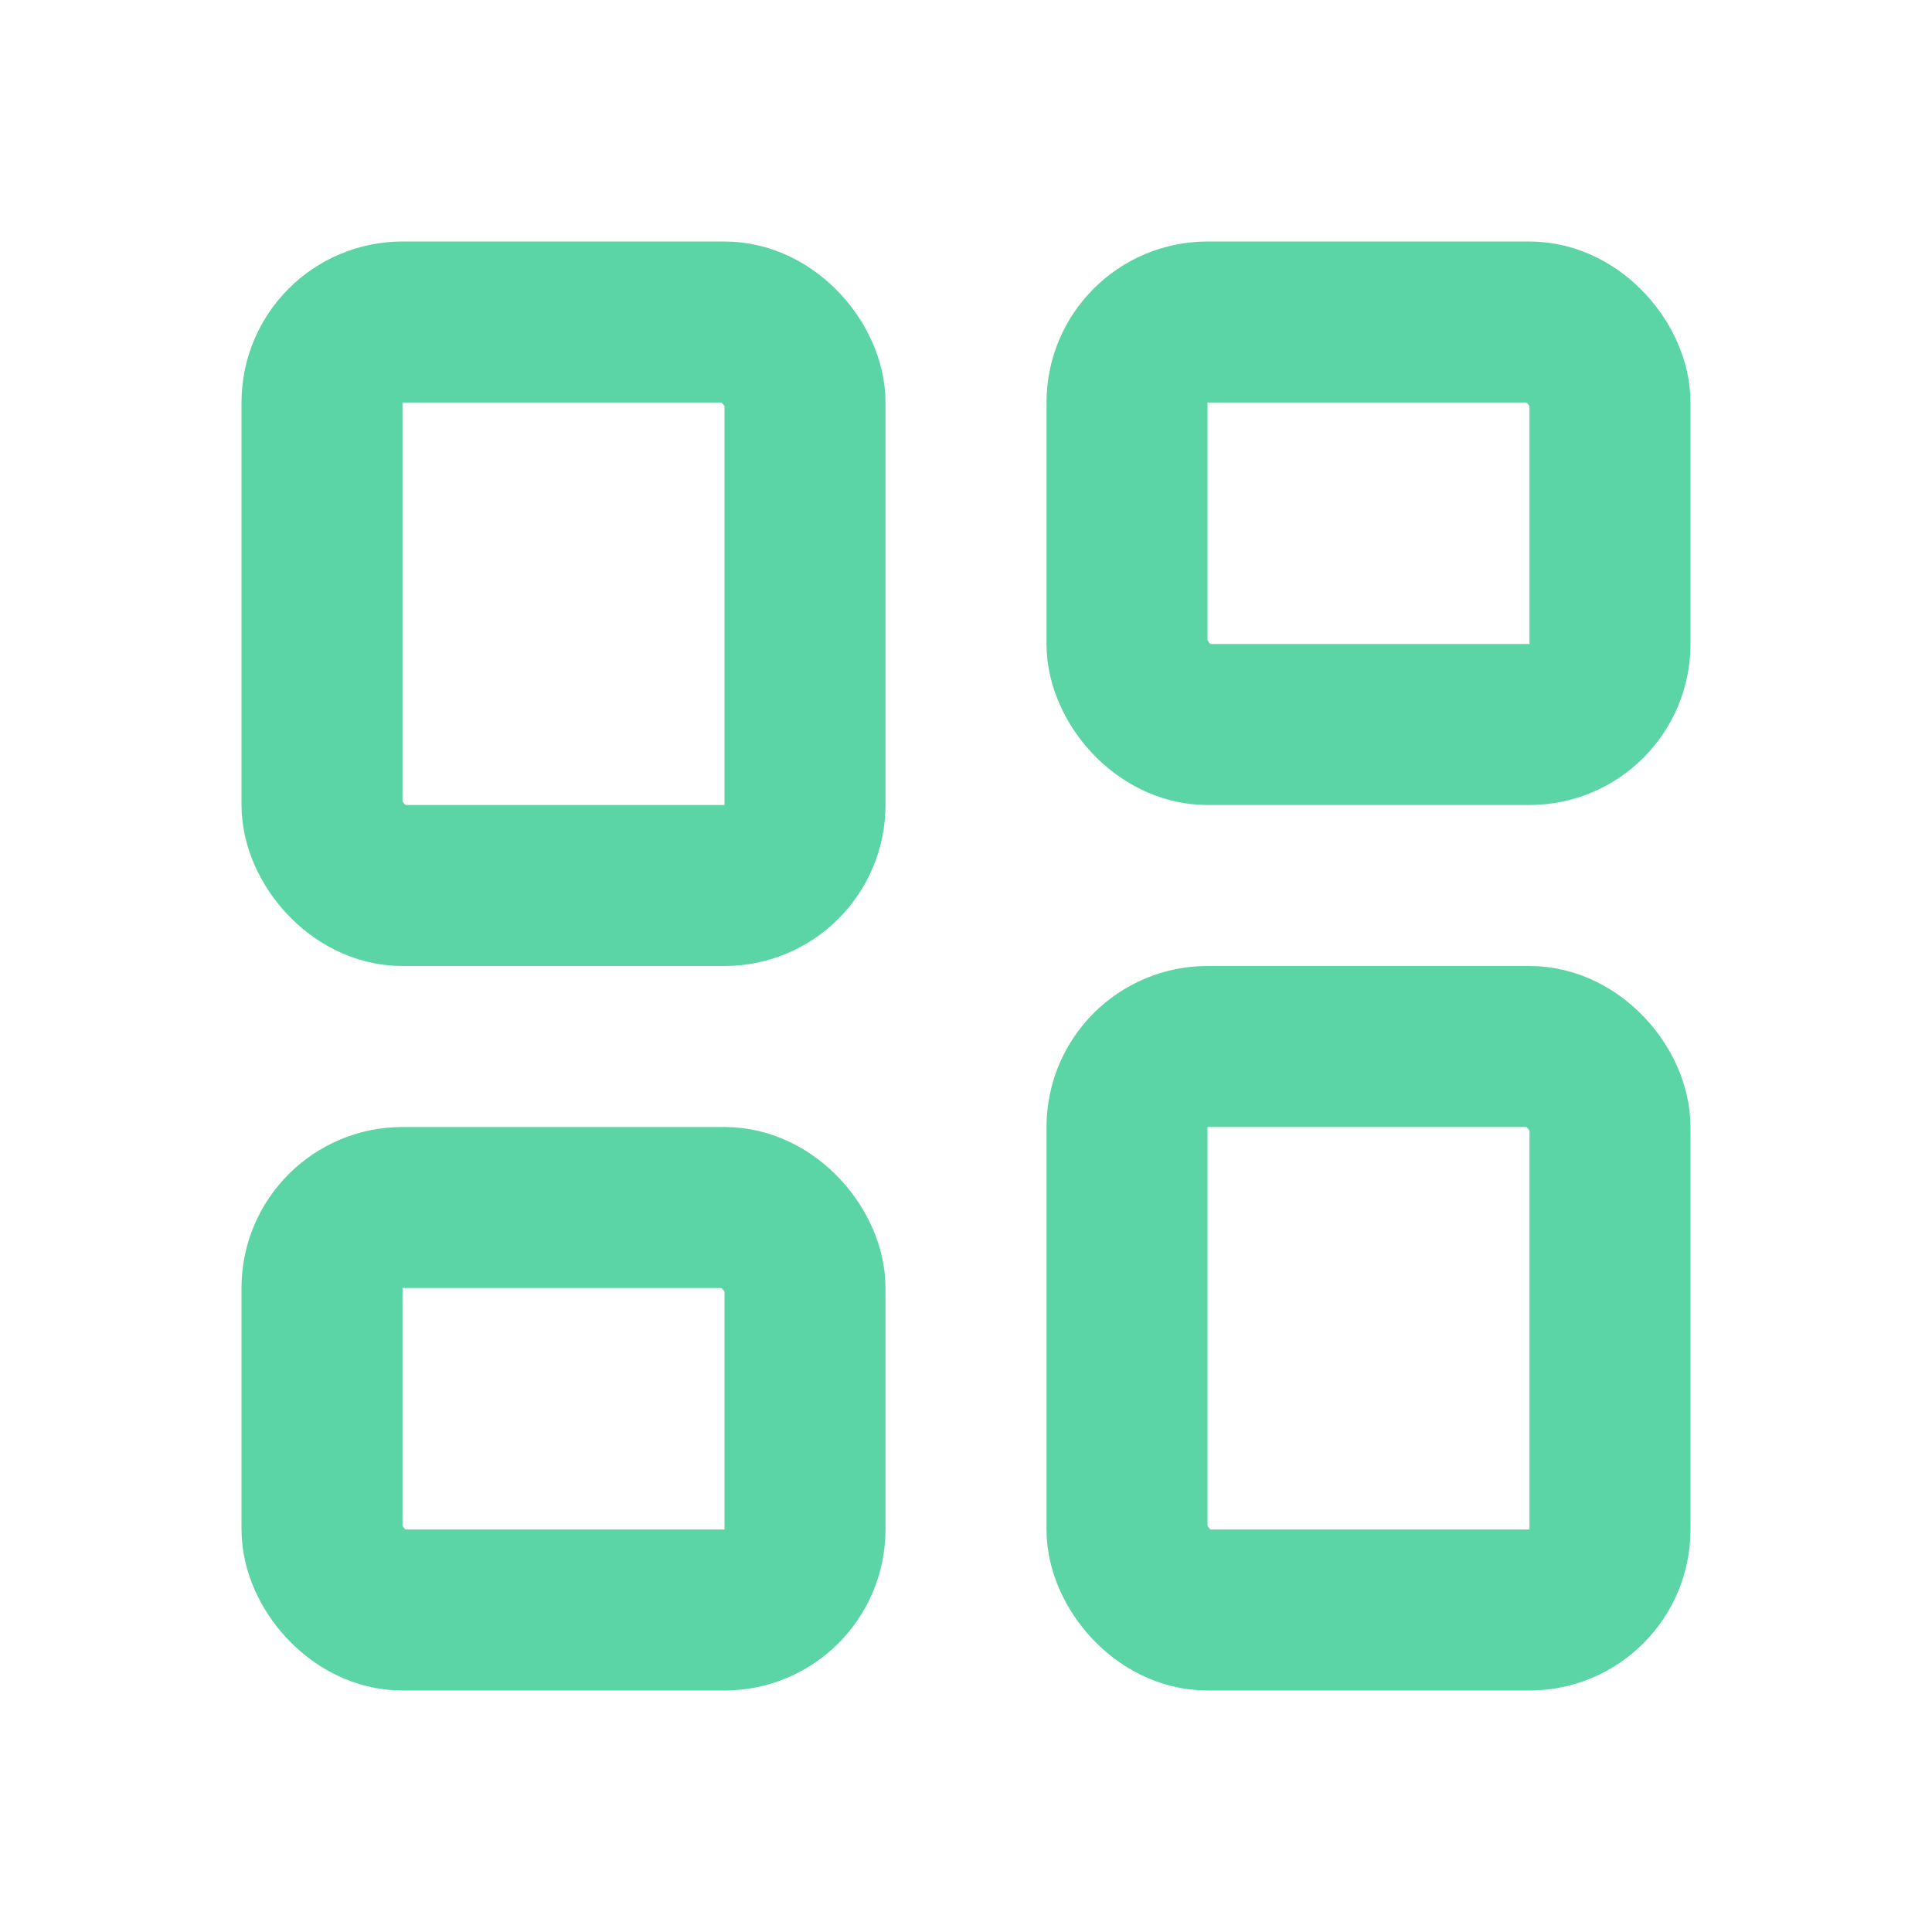 <svg width="24" height="24" viewBox="0 0 24 24" fill="none" xmlns="http://www.w3.org/2000/svg">
<rect x="4" y="4" width="6" height="7" rx="1" stroke="#5CD5A6" stroke-width="2" stroke-linejoin="round"/>
<rect x="4" y="15" width="6" height="5" rx="1" stroke="#5CD5A6" stroke-width="2" stroke-linejoin="round"/>
<rect x="14" y="4" width="6" height="5" rx="1" stroke="#5CD5A6" stroke-width="2" stroke-linejoin="round"/>
<rect x="14" y="13" width="6" height="7" rx="1" stroke="#5CD5A6" stroke-width="2" stroke-linejoin="round"/>
</svg>

